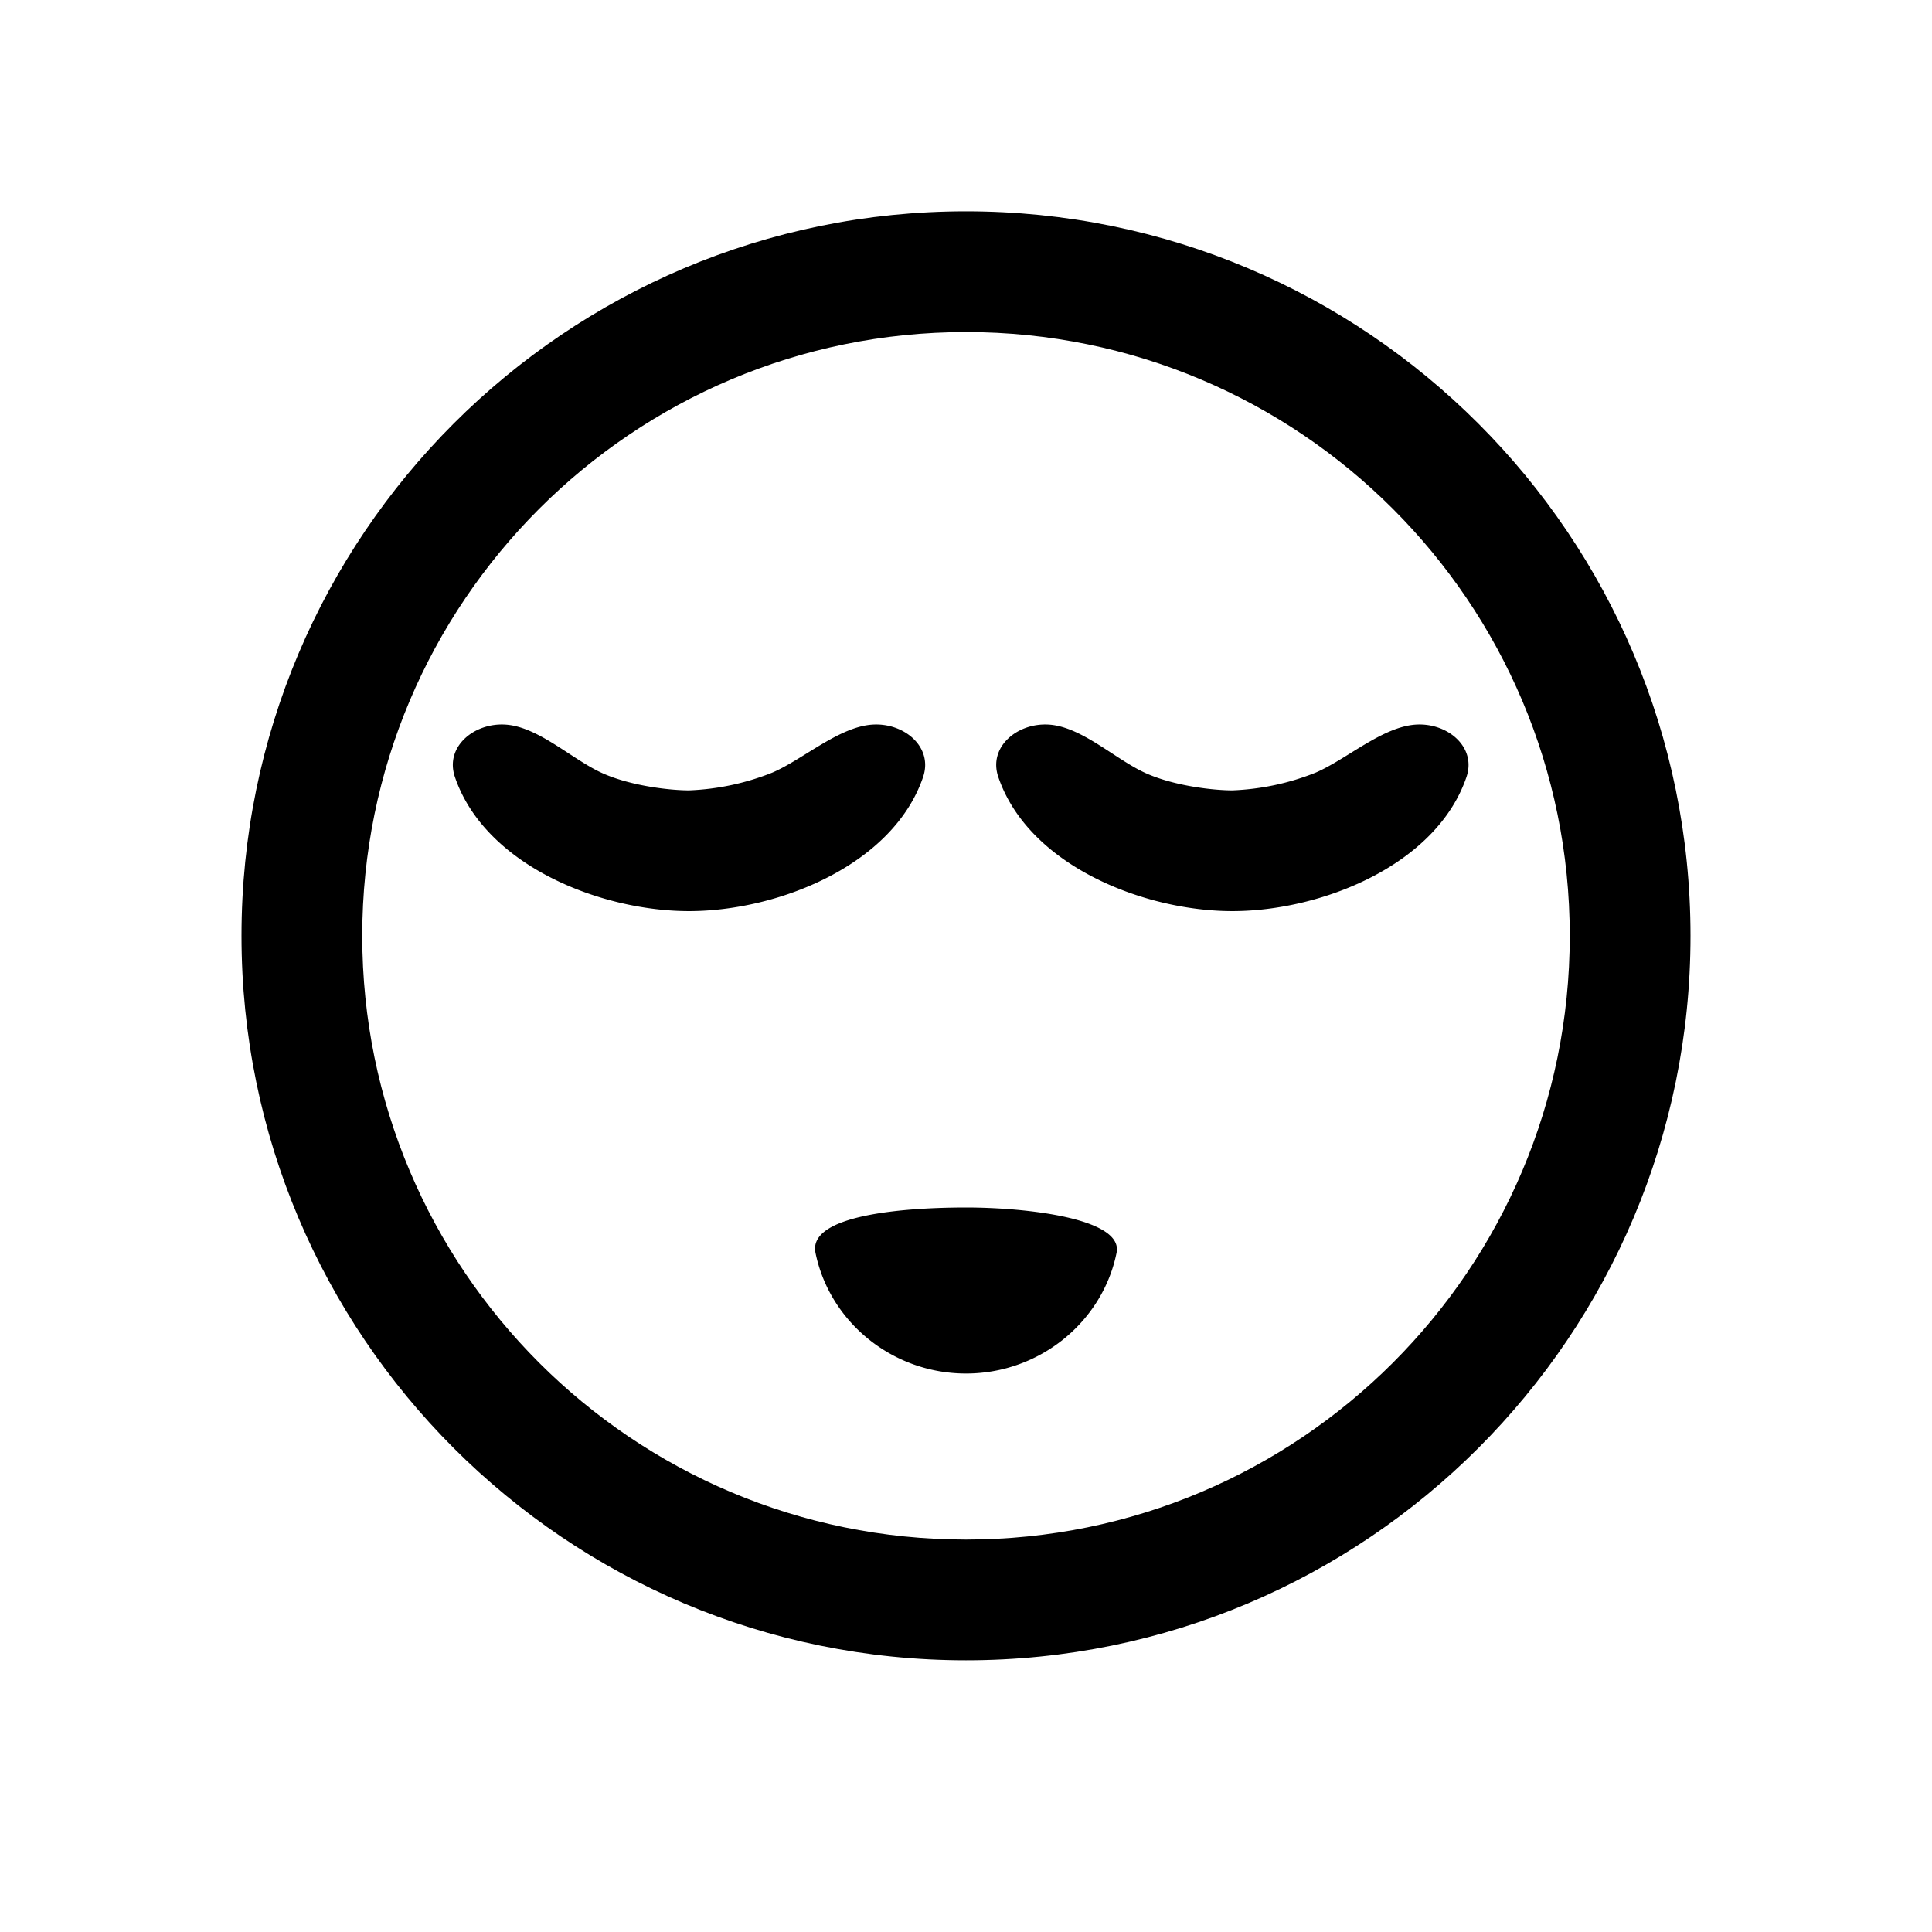 <svg fill-rule="evenodd" clip-rule="evenodd" stroke-linejoin="round" stroke-miterlimit="1.414" xmlns="http://www.w3.org/2000/svg" aria-label="relaxed" viewBox="0 0 32 32" preserveAspectRatio="xMidYMid meet" fill="currentColor" width="32" height="32"><g><path fill-rule="evenodd" clip-rule="evenodd" d="M26 15.5c0 5.523-4.477 10-10 10s-10-4.477-10-10 4.477-10 10-10 10 4.477 10 10zm2 0c0 6.627-5.373 12-12 12s-12-5.373-12-12 5.373-12 12-12 12 5.373 12 12z"></path><path fill-rule="evenodd" clip-rule="evenodd" d="M8.375 12.002c-.525-.035-1.01.37-.84.868.5 1.466 2.413 2.221 3.877 2.221 1.465 0 3.376-.755 3.877-2.22.17-.499-.315-.904-.84-.869-.555.037-1.146.575-1.657.795a4.142 4.142 0 0 1-1.38.294c-.301 0-.935-.068-1.41-.274-.51-.22-1.072-.778-1.627-.815zM17.375 12.002c-.525-.035-1.01.37-.84.868.5 1.466 2.413 2.221 3.877 2.221 1.465 0 3.376-.755 3.877-2.22.17-.499-.315-.904-.84-.869-.555.037-1.146.575-1.657.795a4.142 4.142 0 0 1-1.38.294c-.301 0-.935-.068-1.41-.274-.51-.22-1.072-.778-1.627-.815zM16 22.75c1.223 0 2.262-.858 2.494-2 .116-.57-1.496-.75-2.493-.75-.998 0-2.623.116-2.494.75.233 1.142 1.271 2 2.494 2z"></path></g></svg>